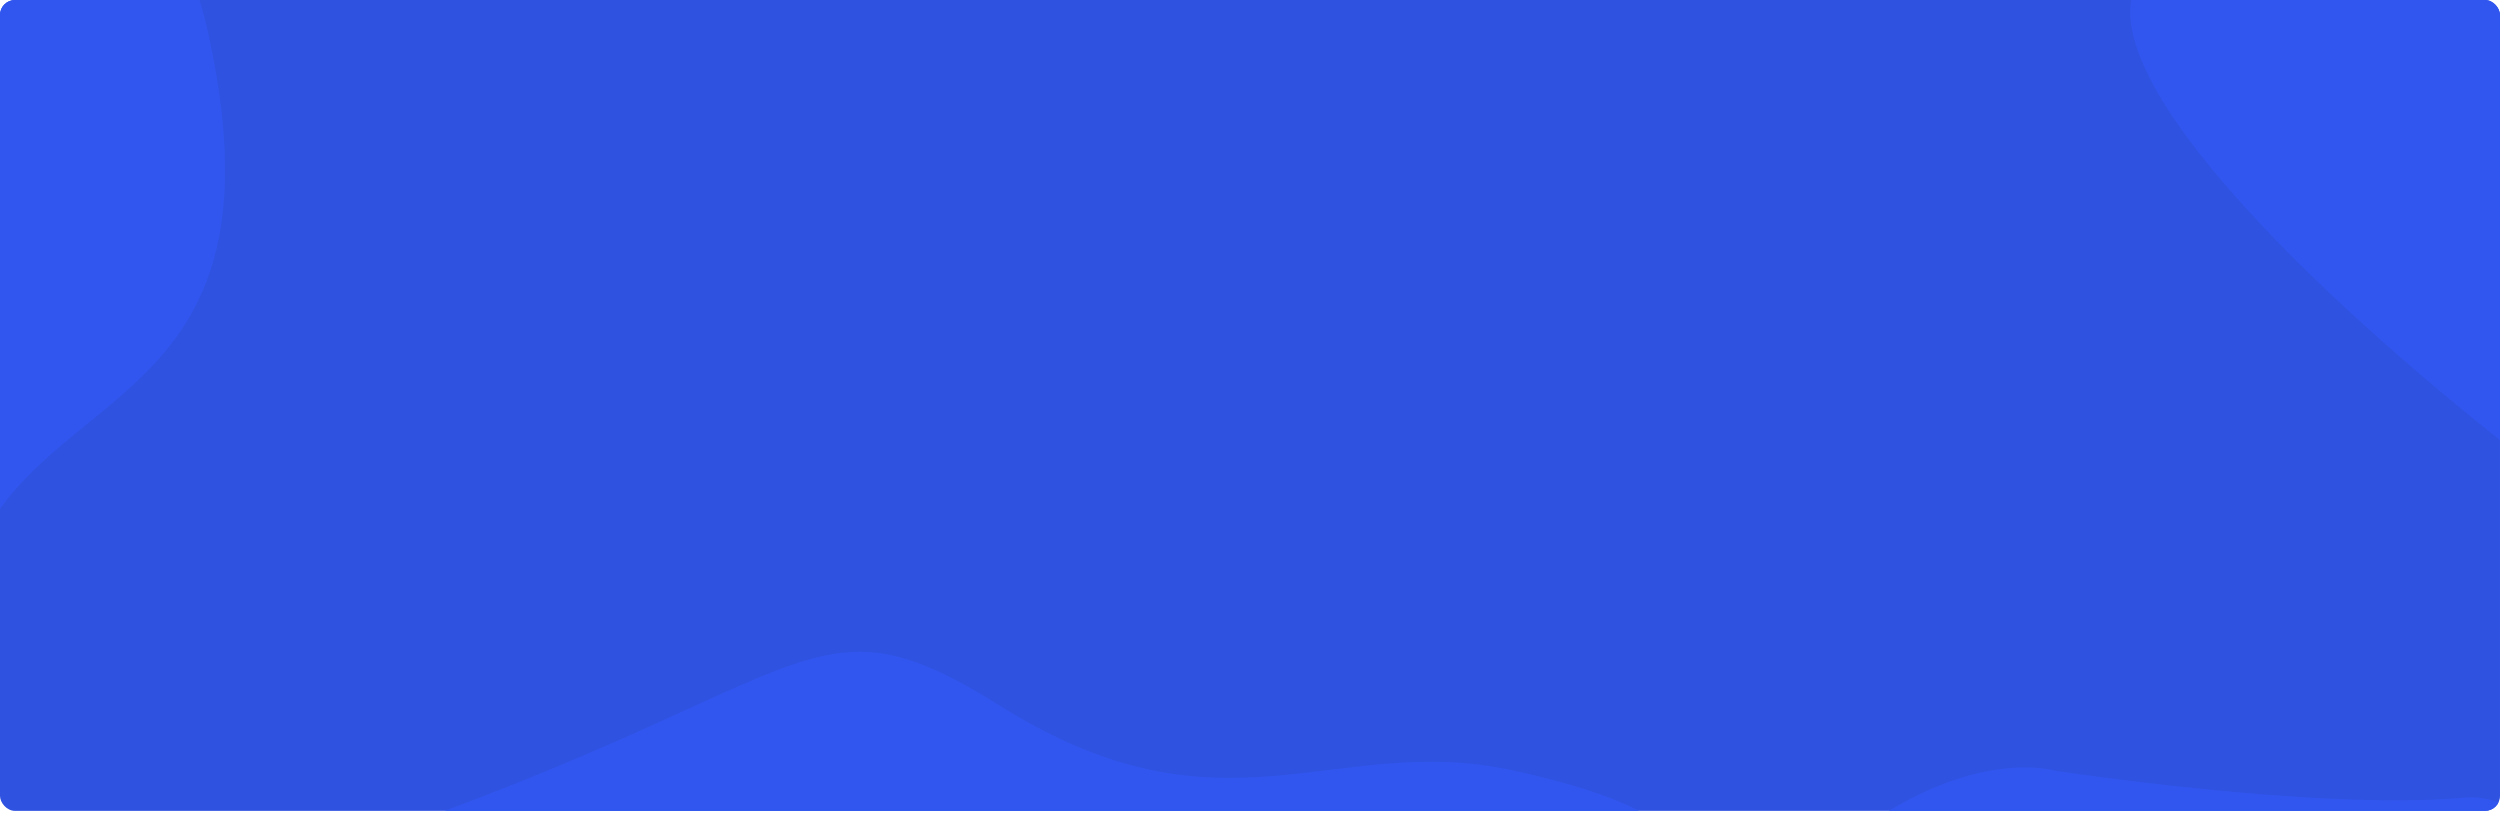 <svg xmlns="http://www.w3.org/2000/svg" xmlns:xlink="http://www.w3.org/1999/xlink" width="1002" height="327" viewBox="0 0 1002 327">
  <defs>
    <clipPath id="clip-path">
      <rect id="Rectangle_428" data-name="Rectangle 428" width="1002" height="325" rx="6" fill="#3156ef"/>
    </clipPath>
  </defs>
  <g id="Mask_Group_13" data-name="Mask Group 13" clip-path="url(#clip-path)">
    <path id="Path_741" data-name="Path 741" d="M6,0H996a6,6,0,0,1,6,5.993V320.619a6,6,0,0,1-6,5.993H6a6,6,0,0,1-6-5.993V5.993A6,6,0,0,1,6,0Z" fill="#2f52e0"/>
    <path id="Path_739" data-name="Path 739" d="M4036.416,3341.266c203.518-3.106,93.493,166.235,172.709,246.985S3832.9,3344.372,4036.416,3341.266Z" transform="translate(-3129.779 -3366.969)" fill="#3156ef"/>
    <path id="Path_740" data-name="Path 740" d="M3211.858,3735.431c289.669-79.592,268.483-141.391,358.033-85.192s133.866,10.055,205.751,25.9,60.97,30.708,81.788,37.476,9.191,21.411,55.972-12.844,78.837-24.632,78.837-24.632,104.812,16.109,163.835,10.9,28.064,124.738,22.728,127.4S3547.188,3939.3,3539.048,3938.6,2922.189,3815.023,3211.858,3735.431Z" transform="translate(-3169 -3367.311)" fill="#3156ef"/>
    <path id="Path_738" data-name="Path 738" d="M3274.663,3501.232c39.836,182.567-115.611,125.529-101.073,270.565s-106.509-72.612-106.509-72.612S3234.827,3318.666,3274.663,3501.232Z" transform="translate(-3191 -3486.958)" fill="#3156ef"/>
  </g>
</svg>
